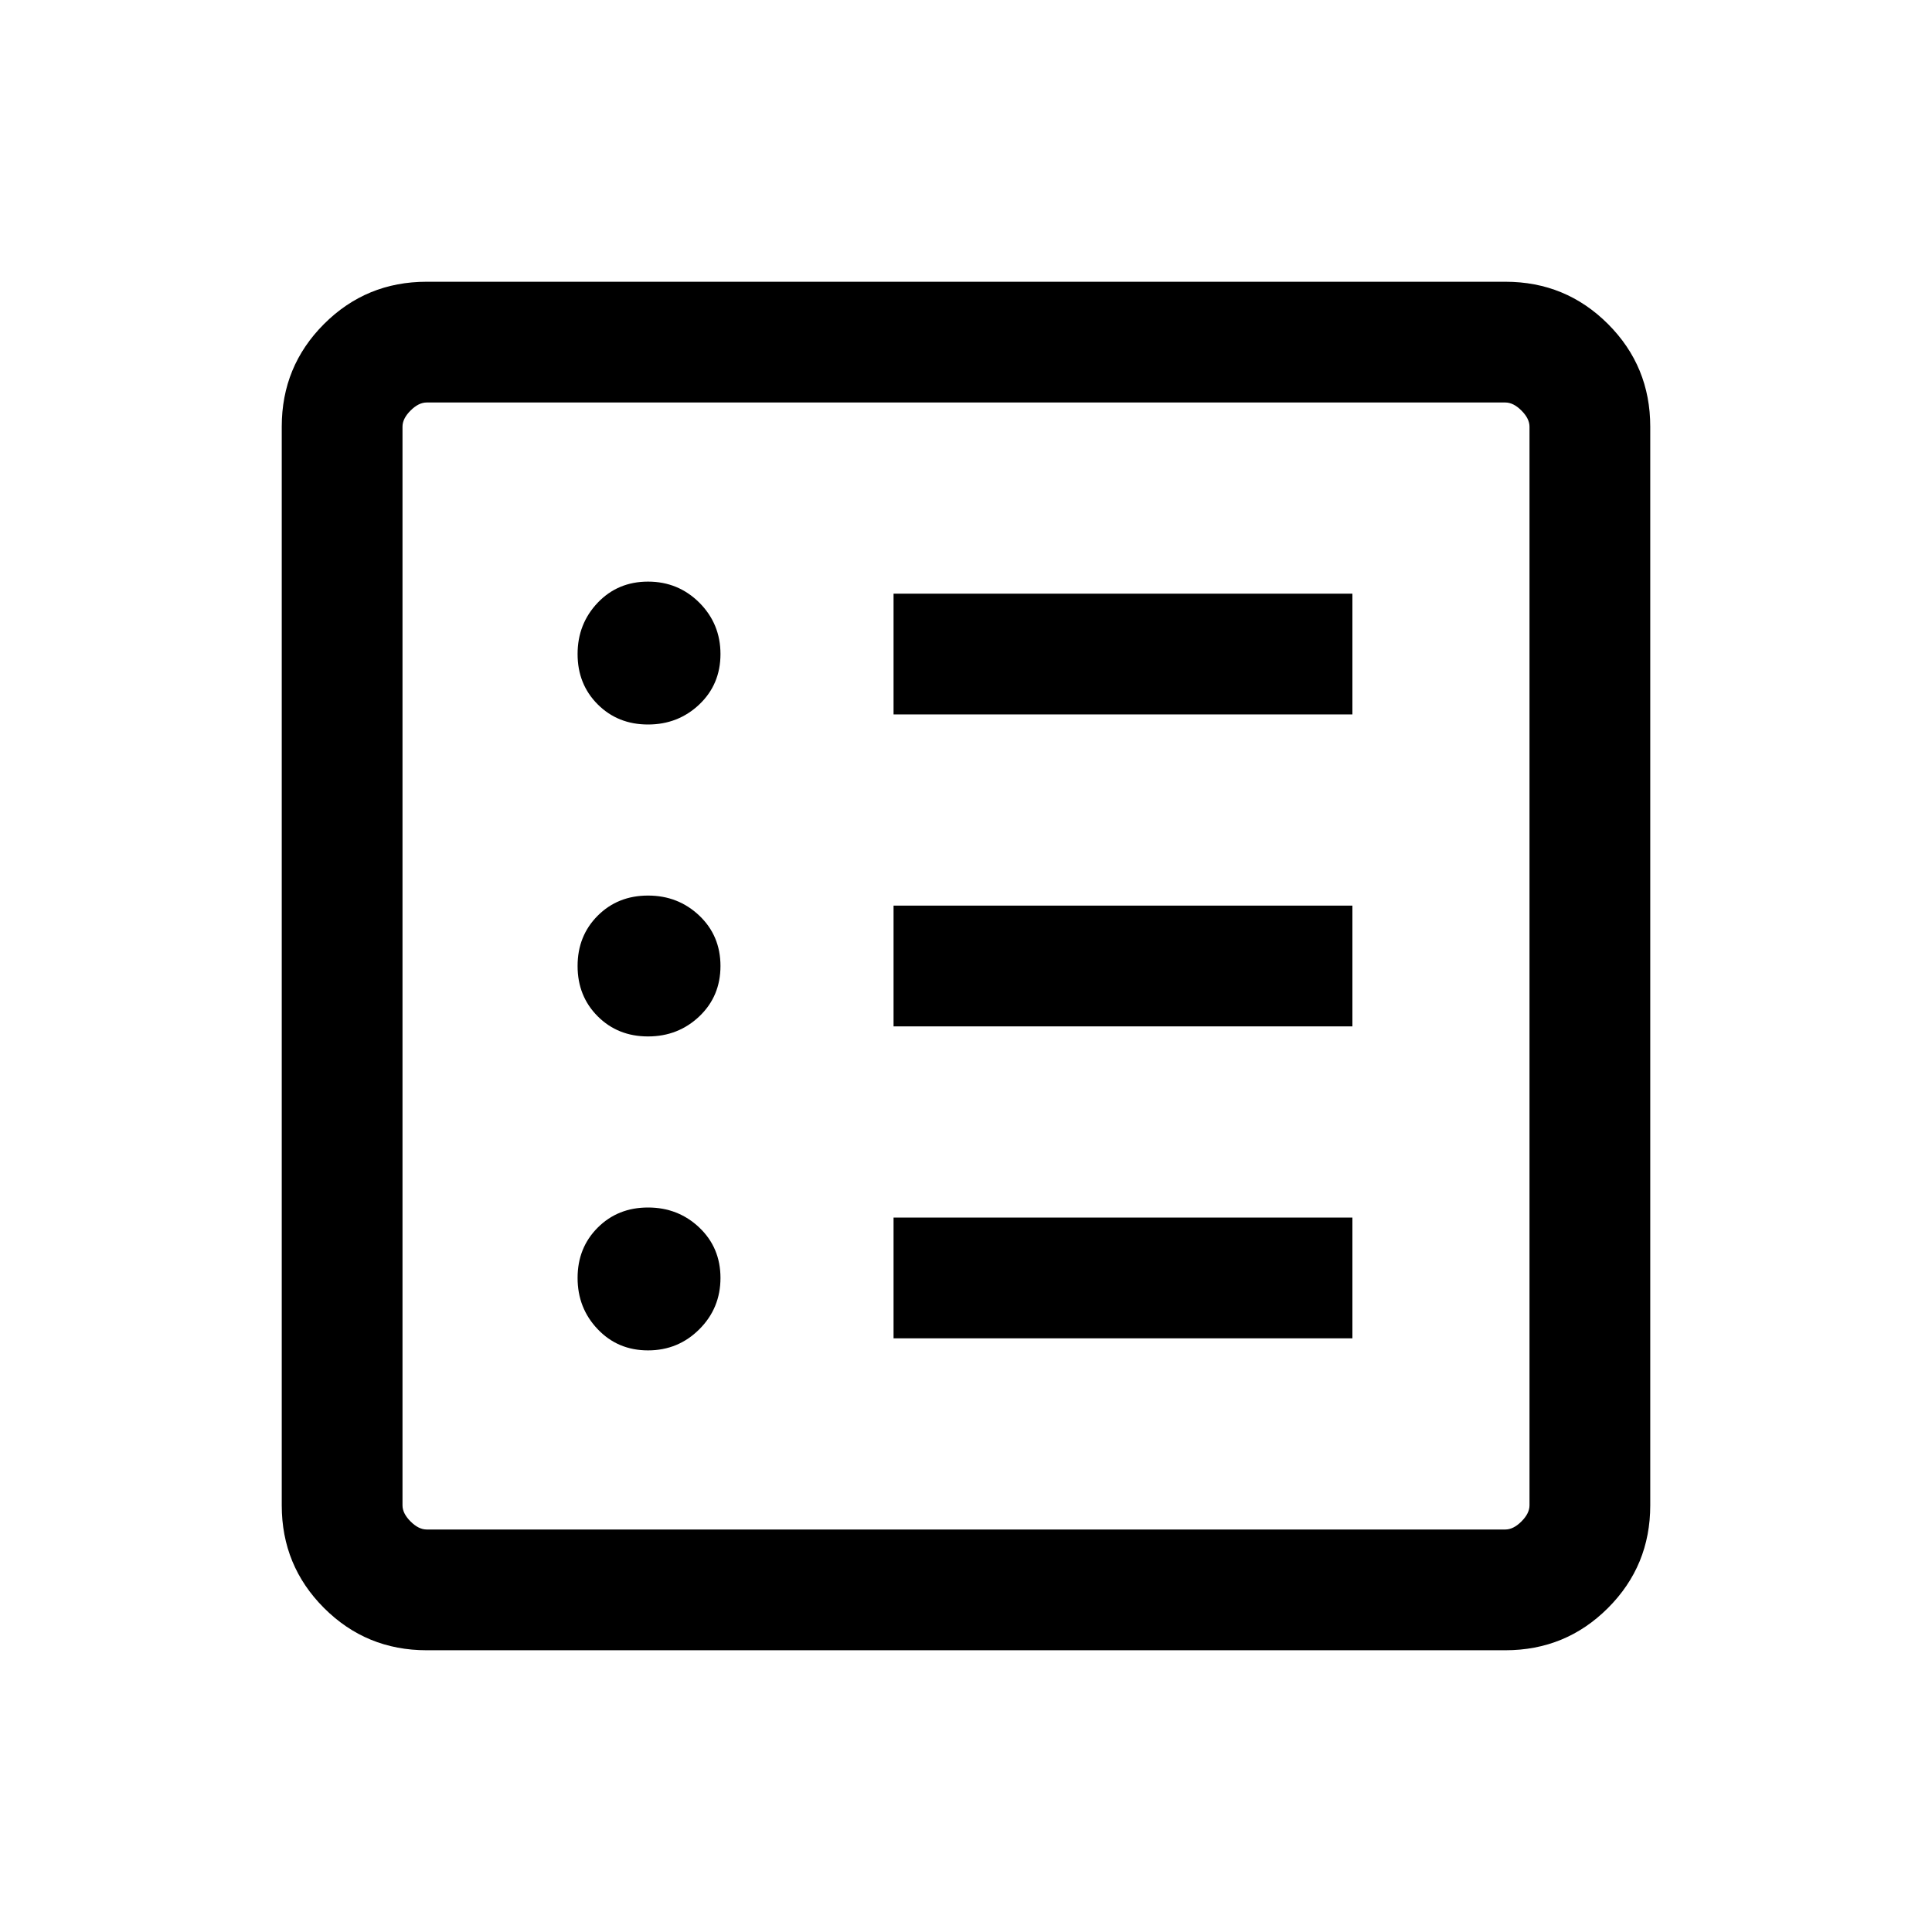 <svg xmlns="http://www.w3.org/2000/svg" height="24" width="24"><path d="M5.3 20.5Q4.55 20.5 4.025 19.975Q3.5 19.45 3.5 18.7V5.3Q3.5 4.55 4.025 4.025Q4.55 3.5 5.3 3.5H18.7Q19.45 3.5 19.975 4.025Q20.5 4.55 20.5 5.3V18.7Q20.5 19.45 19.975 19.975Q19.45 20.5 18.7 20.5ZM5.3 19H18.7Q18.8 19 18.9 18.9Q19 18.8 19 18.7V5.3Q19 5.2 18.9 5.1Q18.8 5 18.7 5H5.3Q5.2 5 5.1 5.1Q5 5.2 5 5.3V18.7Q5 18.8 5.1 18.9Q5.2 19 5.3 19ZM8.05 16.775Q8.425 16.775 8.688 16.512Q8.95 16.25 8.95 15.875Q8.95 15.5 8.688 15.25Q8.425 15 8.05 15Q7.675 15 7.425 15.25Q7.175 15.5 7.175 15.875Q7.175 16.25 7.425 16.512Q7.675 16.775 8.05 16.775ZM8.05 12.875Q8.425 12.875 8.688 12.625Q8.95 12.375 8.95 12Q8.95 11.625 8.688 11.375Q8.425 11.125 8.05 11.125Q7.675 11.125 7.425 11.375Q7.175 11.625 7.175 12Q7.175 12.375 7.425 12.625Q7.675 12.875 8.05 12.875ZM8.05 9Q8.425 9 8.688 8.75Q8.95 8.5 8.95 8.125Q8.95 7.75 8.688 7.487Q8.425 7.225 8.05 7.225Q7.675 7.225 7.425 7.487Q7.175 7.75 7.175 8.125Q7.175 8.5 7.425 8.75Q7.675 9 8.05 9ZM11.1 16.625H16.8V15.125H11.1ZM11.1 12.75H16.8V11.25H11.1ZM11.1 8.875H16.8V7.375H11.1ZM5 19Q5 19 5 18.9Q5 18.8 5 18.7V5.3Q5 5.2 5 5.1Q5 5 5 5Q5 5 5 5.1Q5 5.2 5 5.3V18.7Q5 18.8 5 18.9Q5 19 5 19Z"/></svg>
